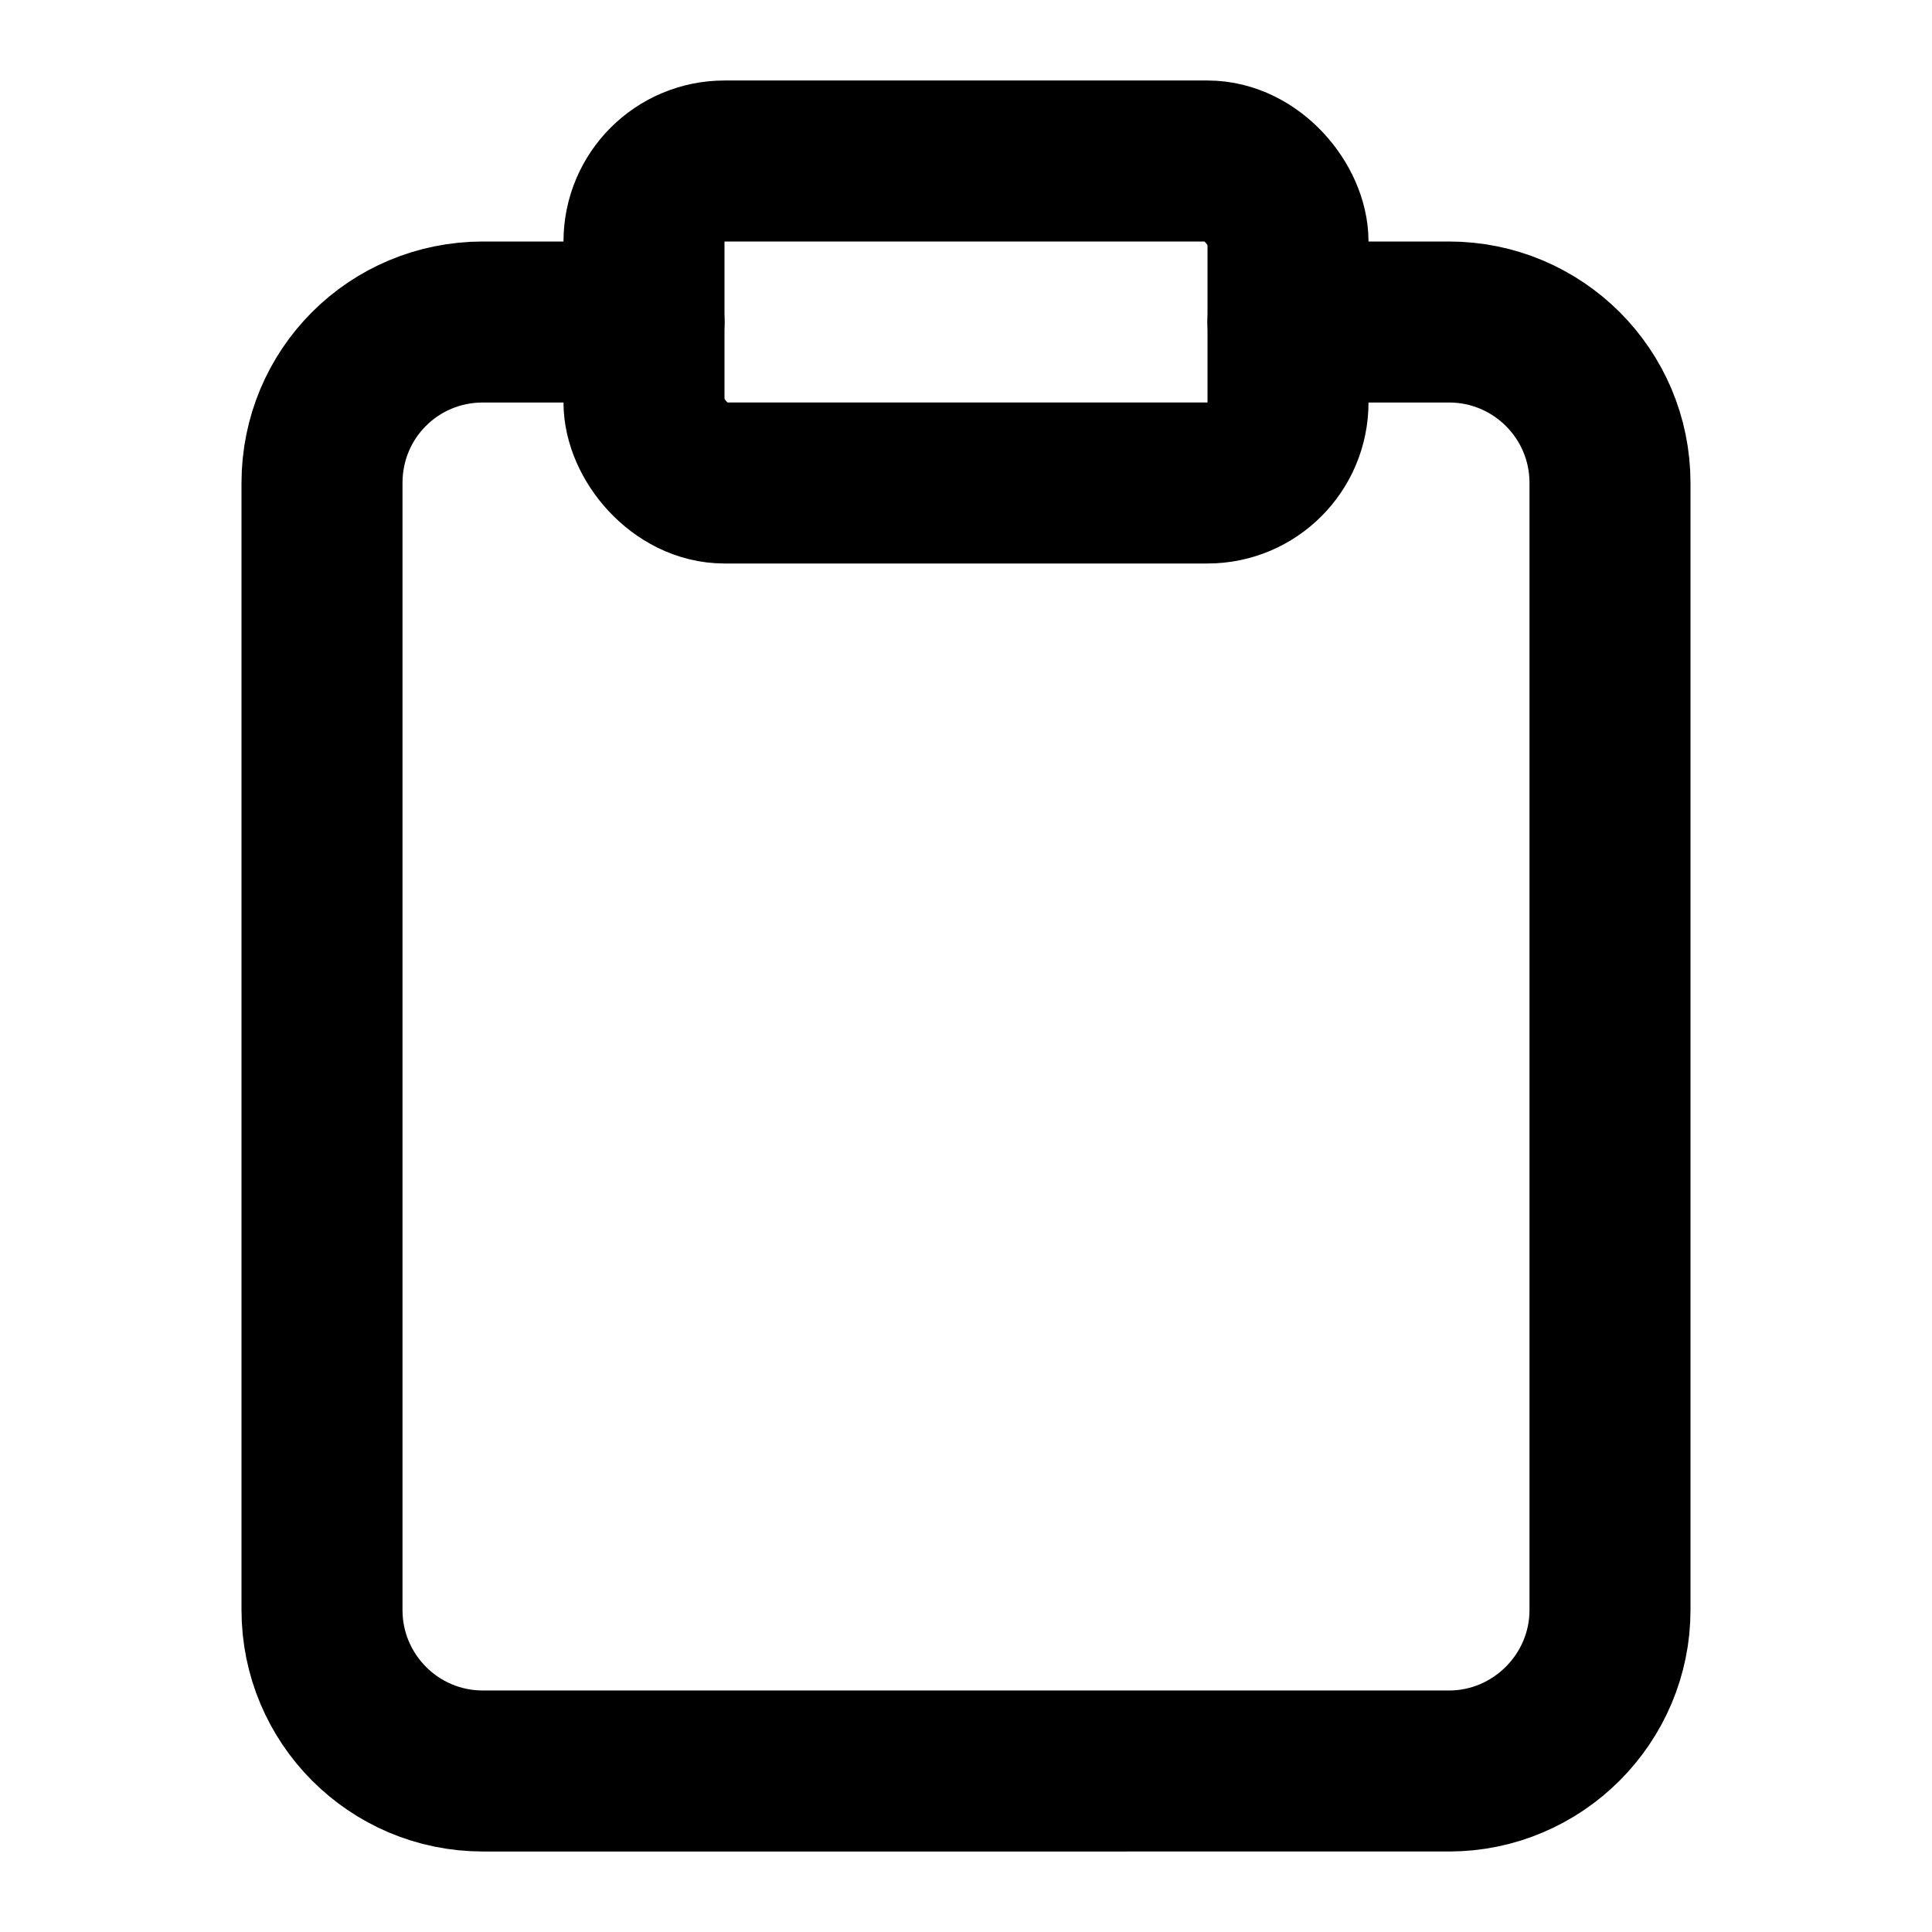 <svg viewBox="0 0 24 24" xmlns="http://www.w3.org/2000/svg"><g stroke-linecap="round" stroke-width="2" stroke="#000" fill="none" stroke-linejoin="round"><path d="M16 4h2v0c1.1 0 2 .89 2 2v14 0c0 1.1-.9 2-2 2H6v0c-1.11 0-2-.9-2-2V6v0c0-1.11.89-2 2-2h2"/><rect width="8" height="4" x="8" y="2" rx="1"/></g></svg>